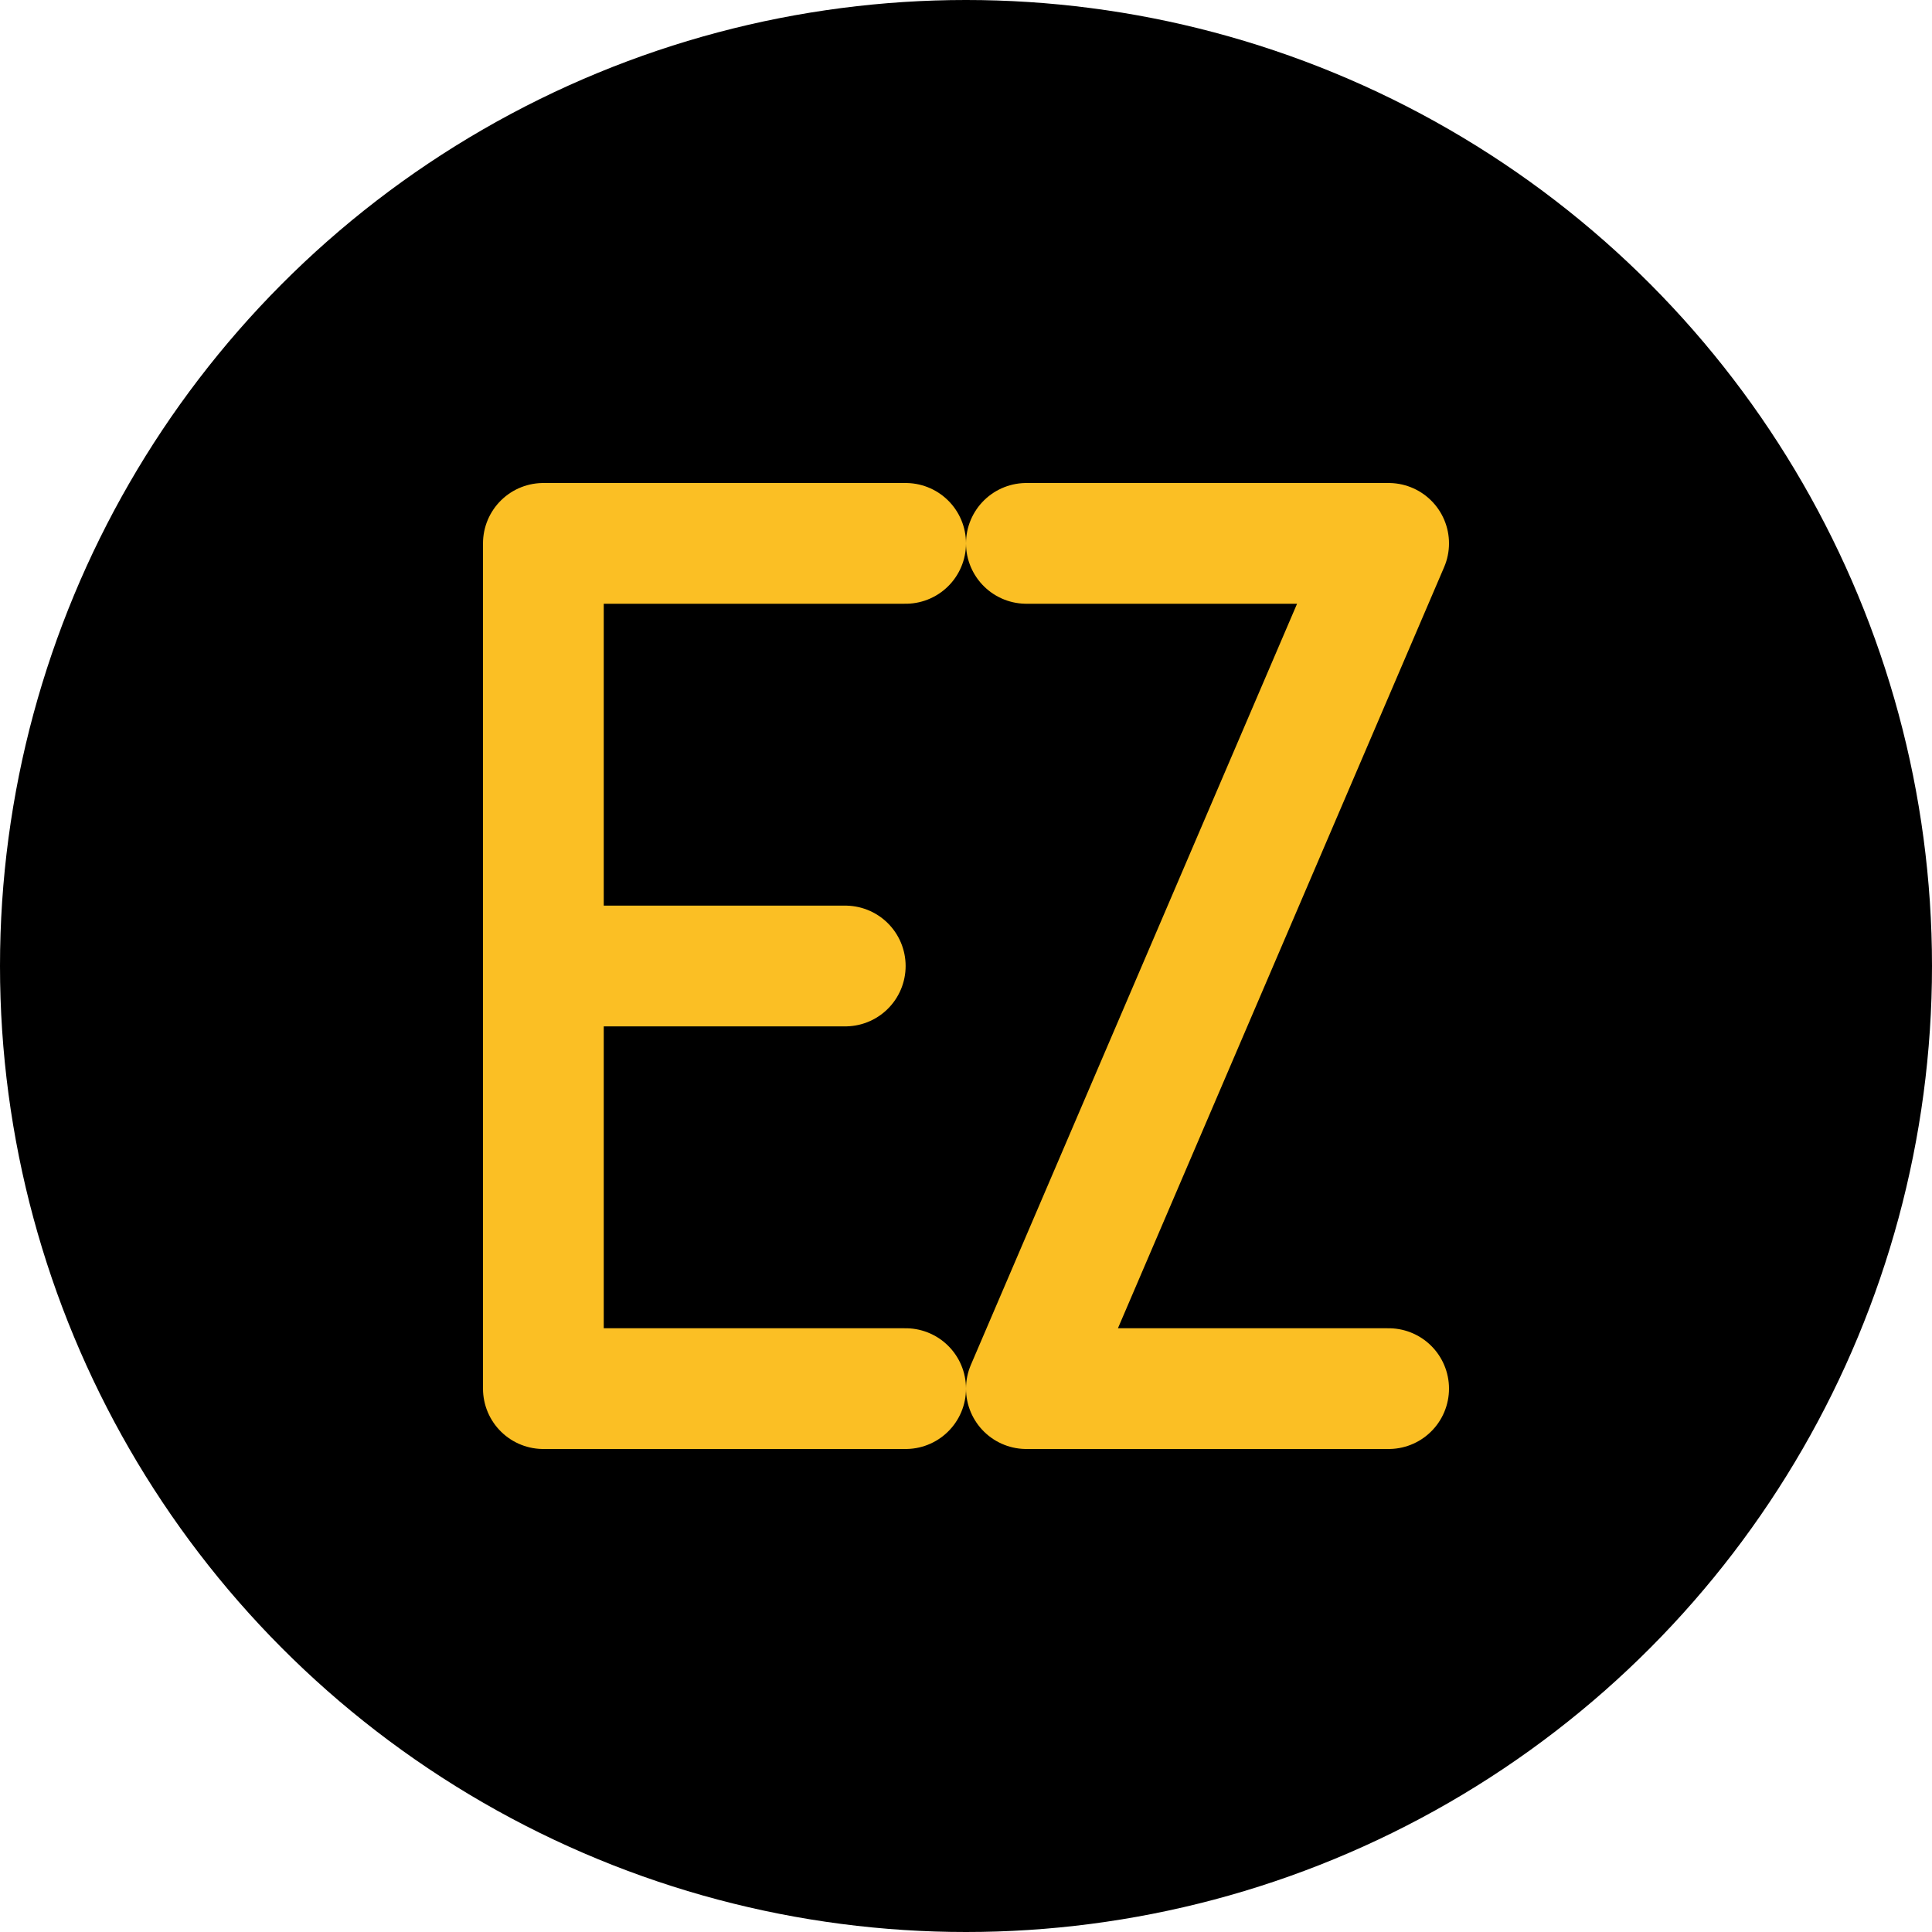 <svg width="64" height="64" viewBox="0 0 64 64" fill="none" xmlns="http://www.w3.org/2000/svg">
  <circle cx="32" cy="32" r="32" fill="black"/>
  <path d="M30 18H18V46H30" stroke="#FBBF24" stroke-width="4" stroke-linecap="round" stroke-linejoin="round"/>
  <path d="M18 32H28" stroke="#FBBF24" stroke-width="4" stroke-linecap="round" stroke-linejoin="round"/>
  <path d="M34 18H46L34 46H46" stroke="#FBBF24" stroke-width="4" stroke-linecap="round" stroke-linejoin="round"/>
</svg>
